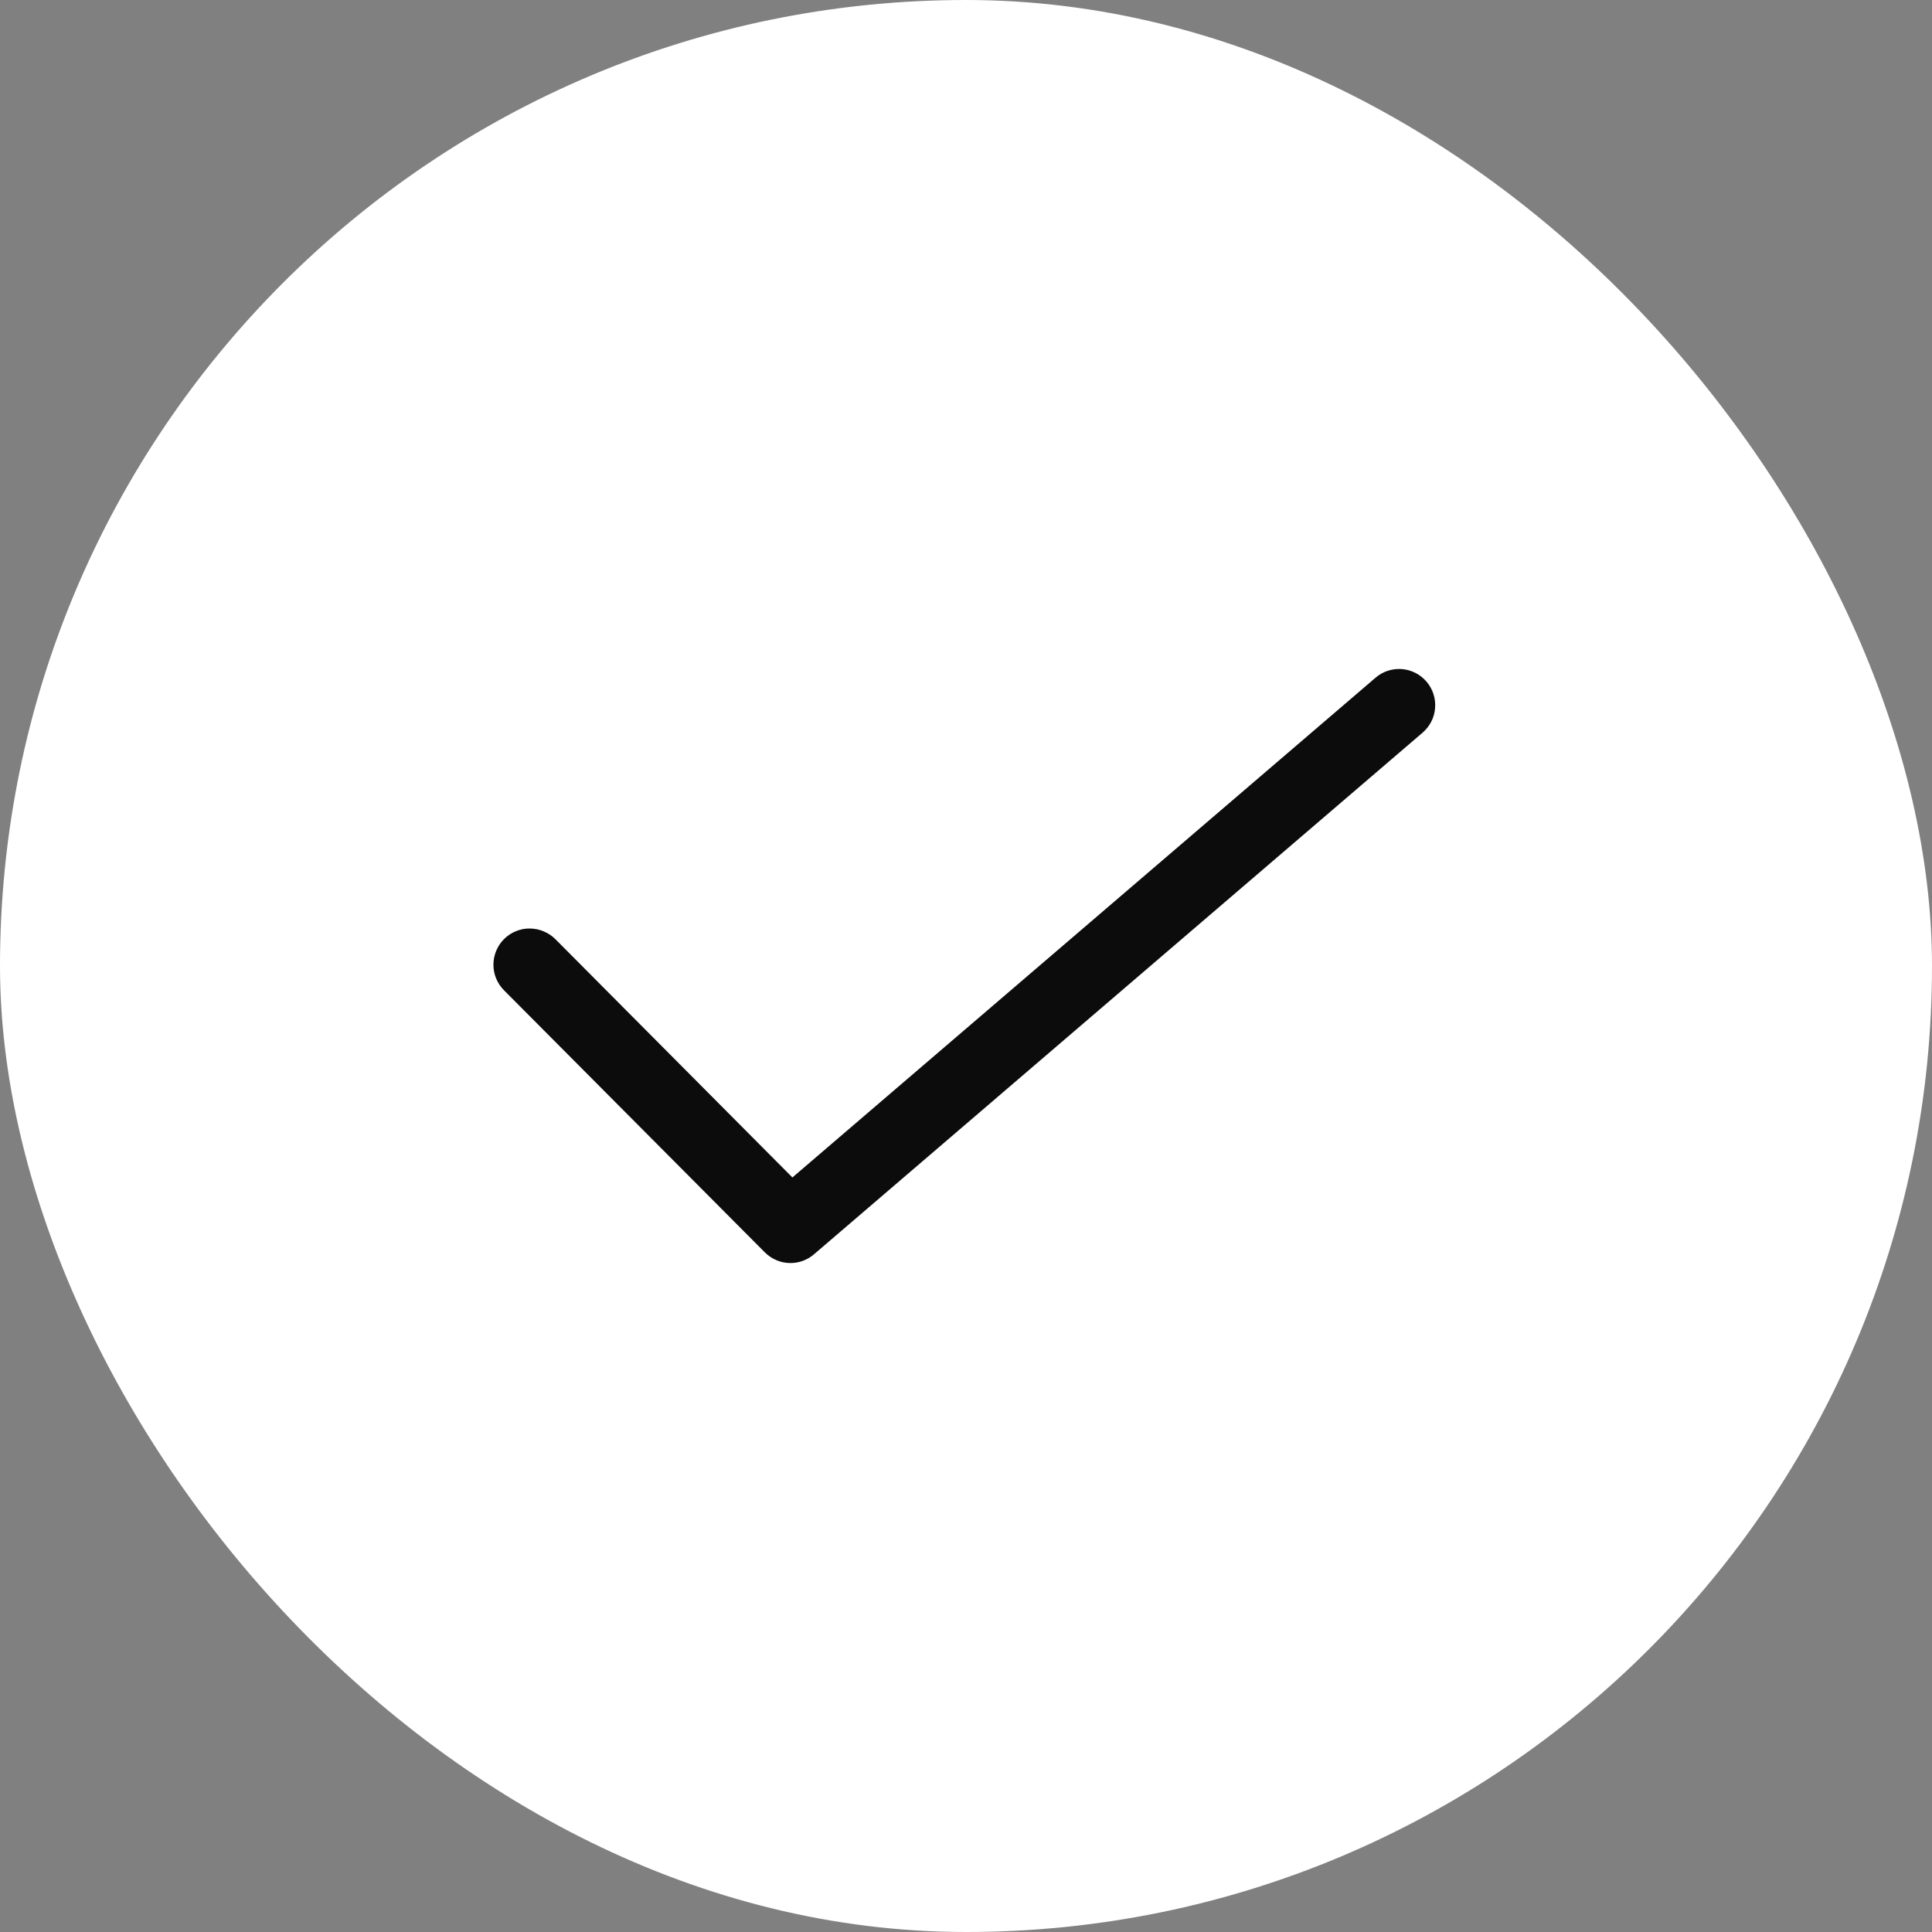 <svg width="20" height="20" viewBox="0 0 20 20" fill="none" xmlns="http://www.w3.org/2000/svg">
<rect x="0" y="0" width="20" height="20" fill="#808080" stroke="none"/>
<rect width="20" height="20" rx="10" fill="white"/>
<path d="M8.183 13.075C8.133 13.075 8.084 13.065 8.039 13.046C7.993 13.027 7.952 12.999 7.917 12.964L5.217 10.251C5.182 10.216 5.155 10.175 5.136 10.129C5.117 10.084 5.108 10.035 5.108 9.986C5.108 9.936 5.118 9.888 5.137 9.842C5.156 9.797 5.183 9.755 5.218 9.721C5.253 9.686 5.295 9.658 5.34 9.64C5.386 9.621 5.434 9.611 5.484 9.612C5.533 9.612 5.582 9.622 5.627 9.641C5.673 9.66 5.714 9.687 5.749 9.722L8.203 12.189L14.239 7.016C14.314 6.951 14.412 6.919 14.511 6.926C14.611 6.934 14.703 6.981 14.767 7.056C14.832 7.132 14.864 7.23 14.856 7.329C14.849 7.428 14.802 7.52 14.726 7.585L8.427 12.984C8.359 13.043 8.272 13.075 8.183 13.075Z" fill="black" fill-opacity="0.95"/>
</svg>
